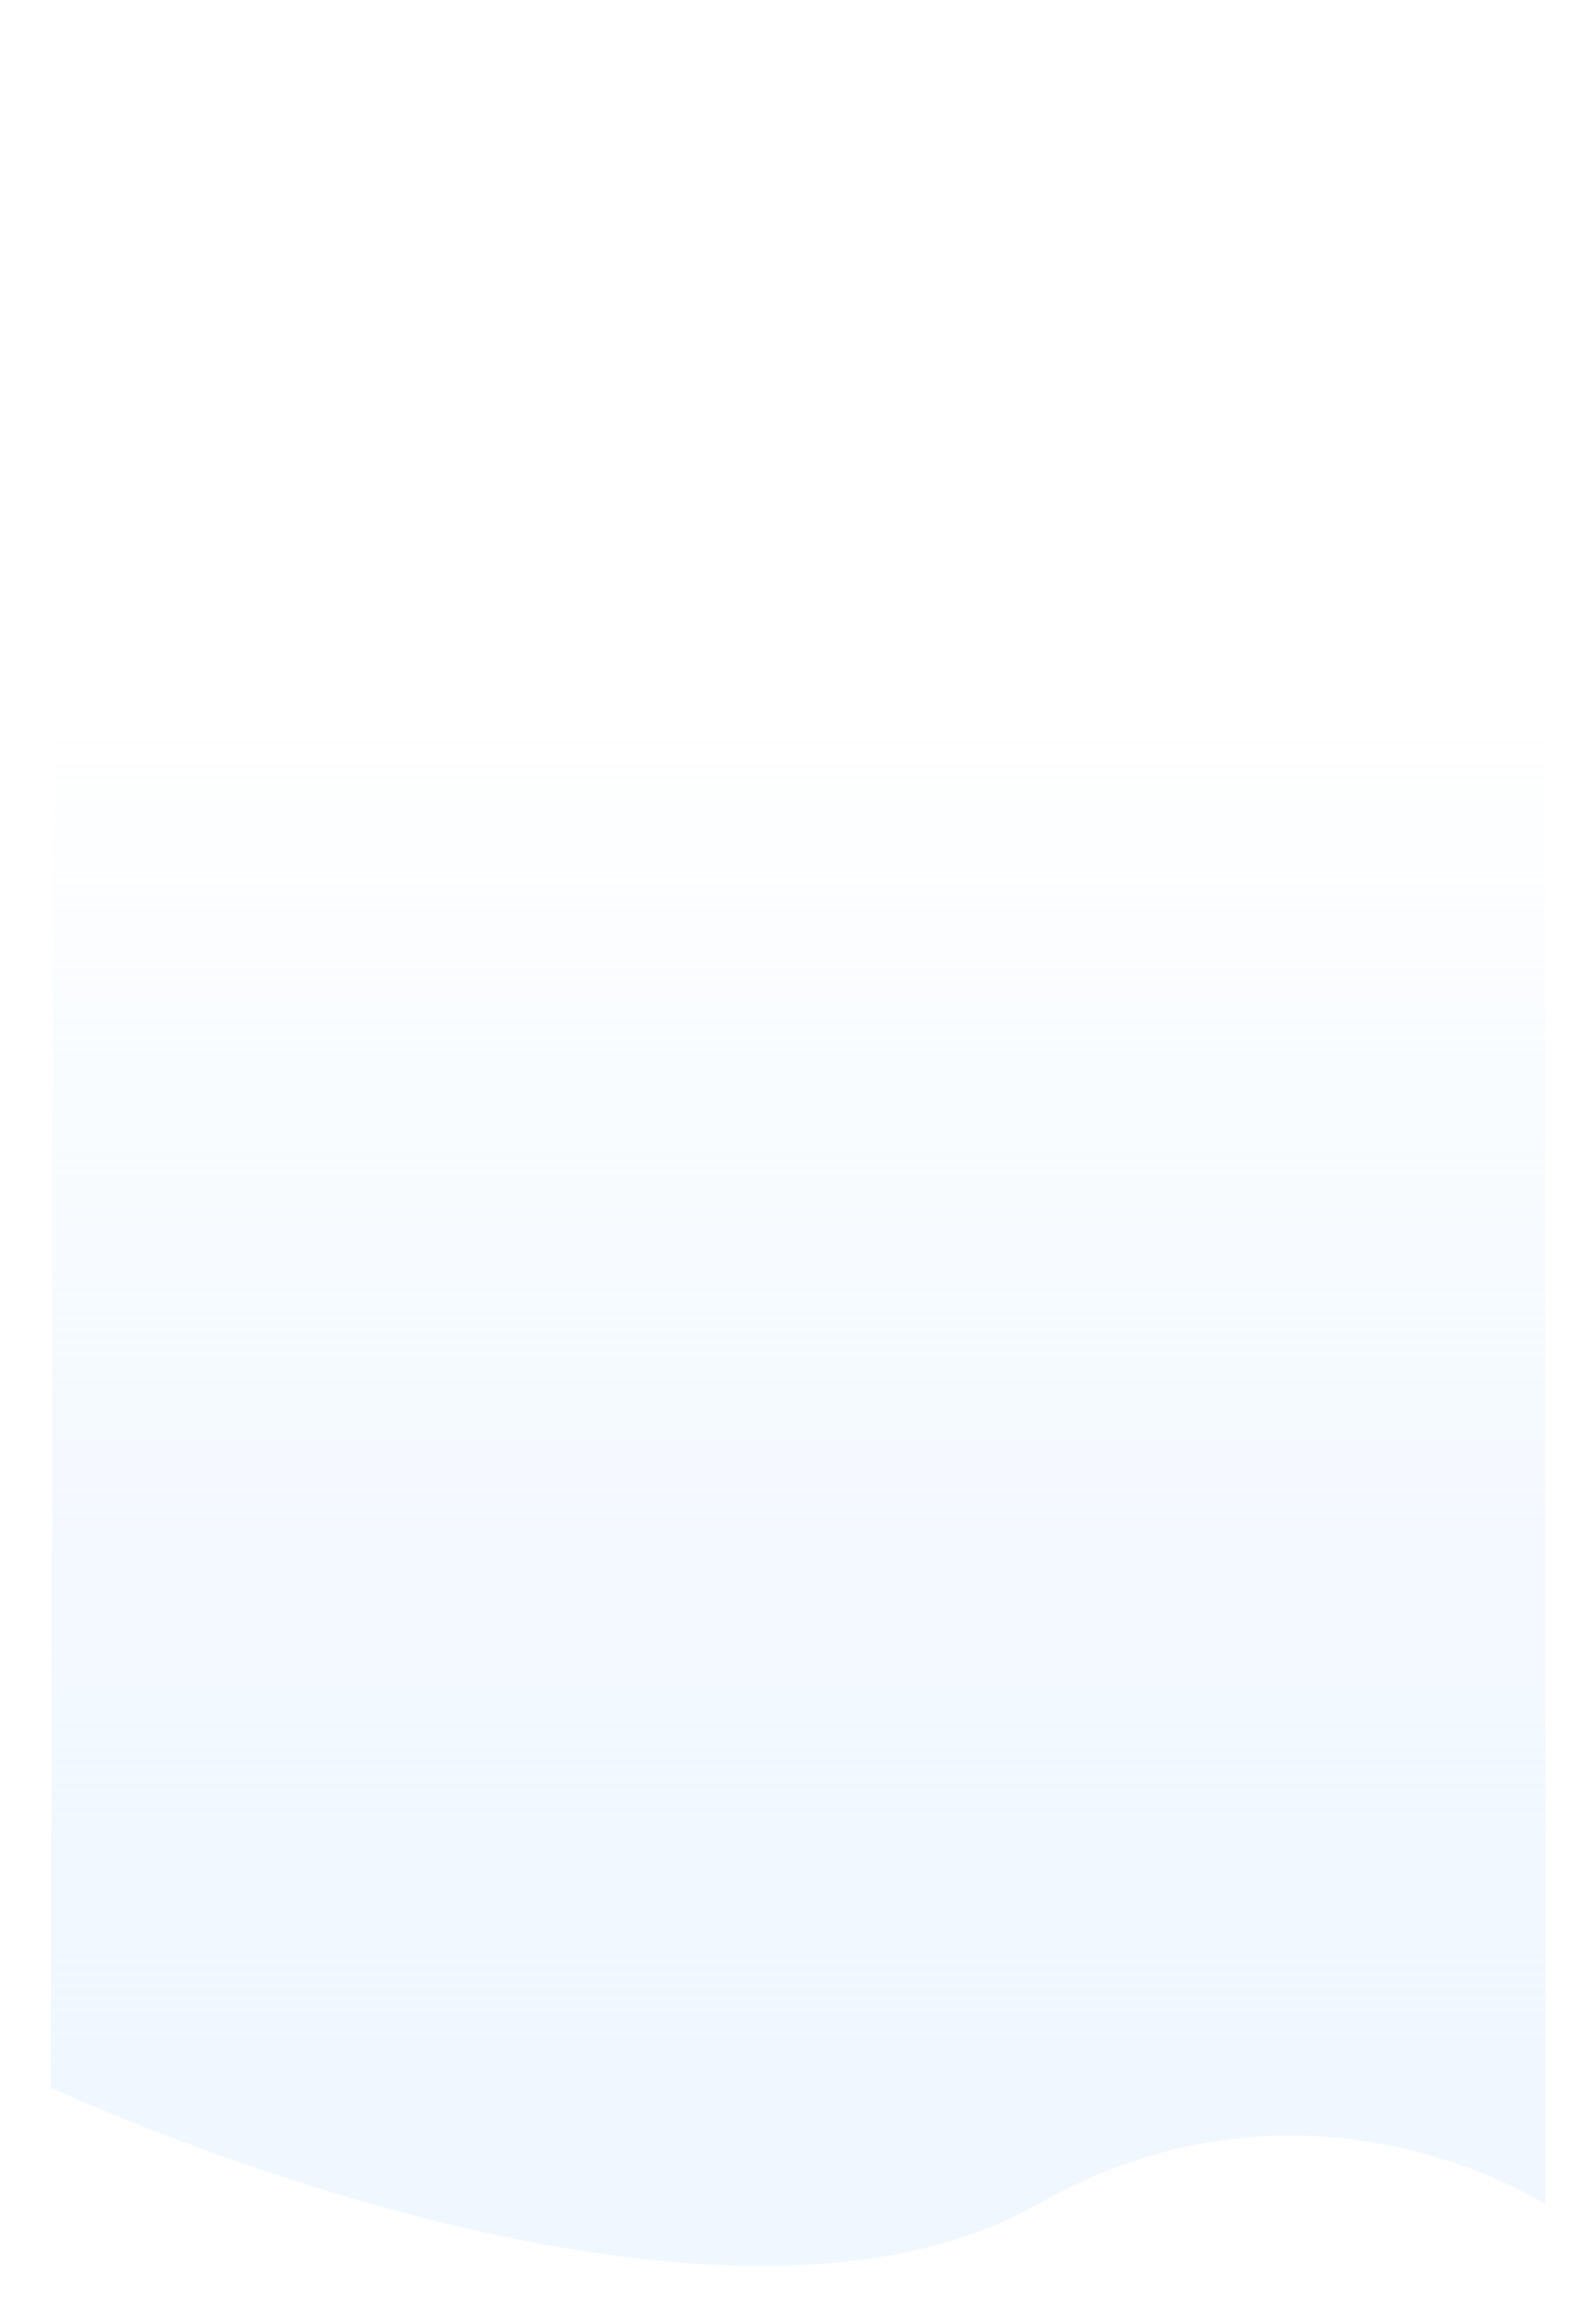 <svg width="1538" height="2232" viewBox="0 0 1538 2232" fill="none" xmlns="http://www.w3.org/2000/svg">
<g filter="url(#filter0_d_90_4)">
<path fill-rule="evenodd" clip-rule="evenodd" d="M51.994 40H1489V2114.28C1489 2114.28 1261.3 1965.57 1000.02 2114.28C679.625 2296.63 49 2002.04 49 2002.04L51.994 40Z" fill="url(#paint0_linear_90_4)"/>
</g>
<defs>
<filter id="filter0_d_90_4" x="0" y="0" width="1538" height="2231.84" filterUnits="userSpaceOnUse" color-interpolation-filters="sRGB">
<feFlood flood-opacity="0" result="BackgroundImageFix"/>
<feColorMatrix in="SourceAlpha" type="matrix" values="0 0 0 0 0 0 0 0 0 0 0 0 0 0 0 0 0 0 127 0" result="hardAlpha"/>
<feOffset dy="9"/>
<feGaussianBlur stdDeviation="24.5"/>
<feColorMatrix type="matrix" values="0 0 0 0 0.941 0 0 0 0 0.973 0 0 0 0 1 0 0 0 0.2 0"/>
<feBlend mode="normal" in2="BackgroundImageFix" result="effect1_dropShadow_90_4"/>
<feBlend mode="normal" in="SourceGraphic" in2="effect1_dropShadow_90_4" result="shape"/>
</filter>
<linearGradient id="paint0_linear_90_4" x1="17.327" y1="224.581" x2="17.327" y2="2462.9" gradientUnits="userSpaceOnUse">
<stop offset="0.203" stop-color="white"/>
<stop offset="1" stop-color="#DBEEFF" stop-opacity="0.402"/>
</linearGradient>
</defs>
</svg>

